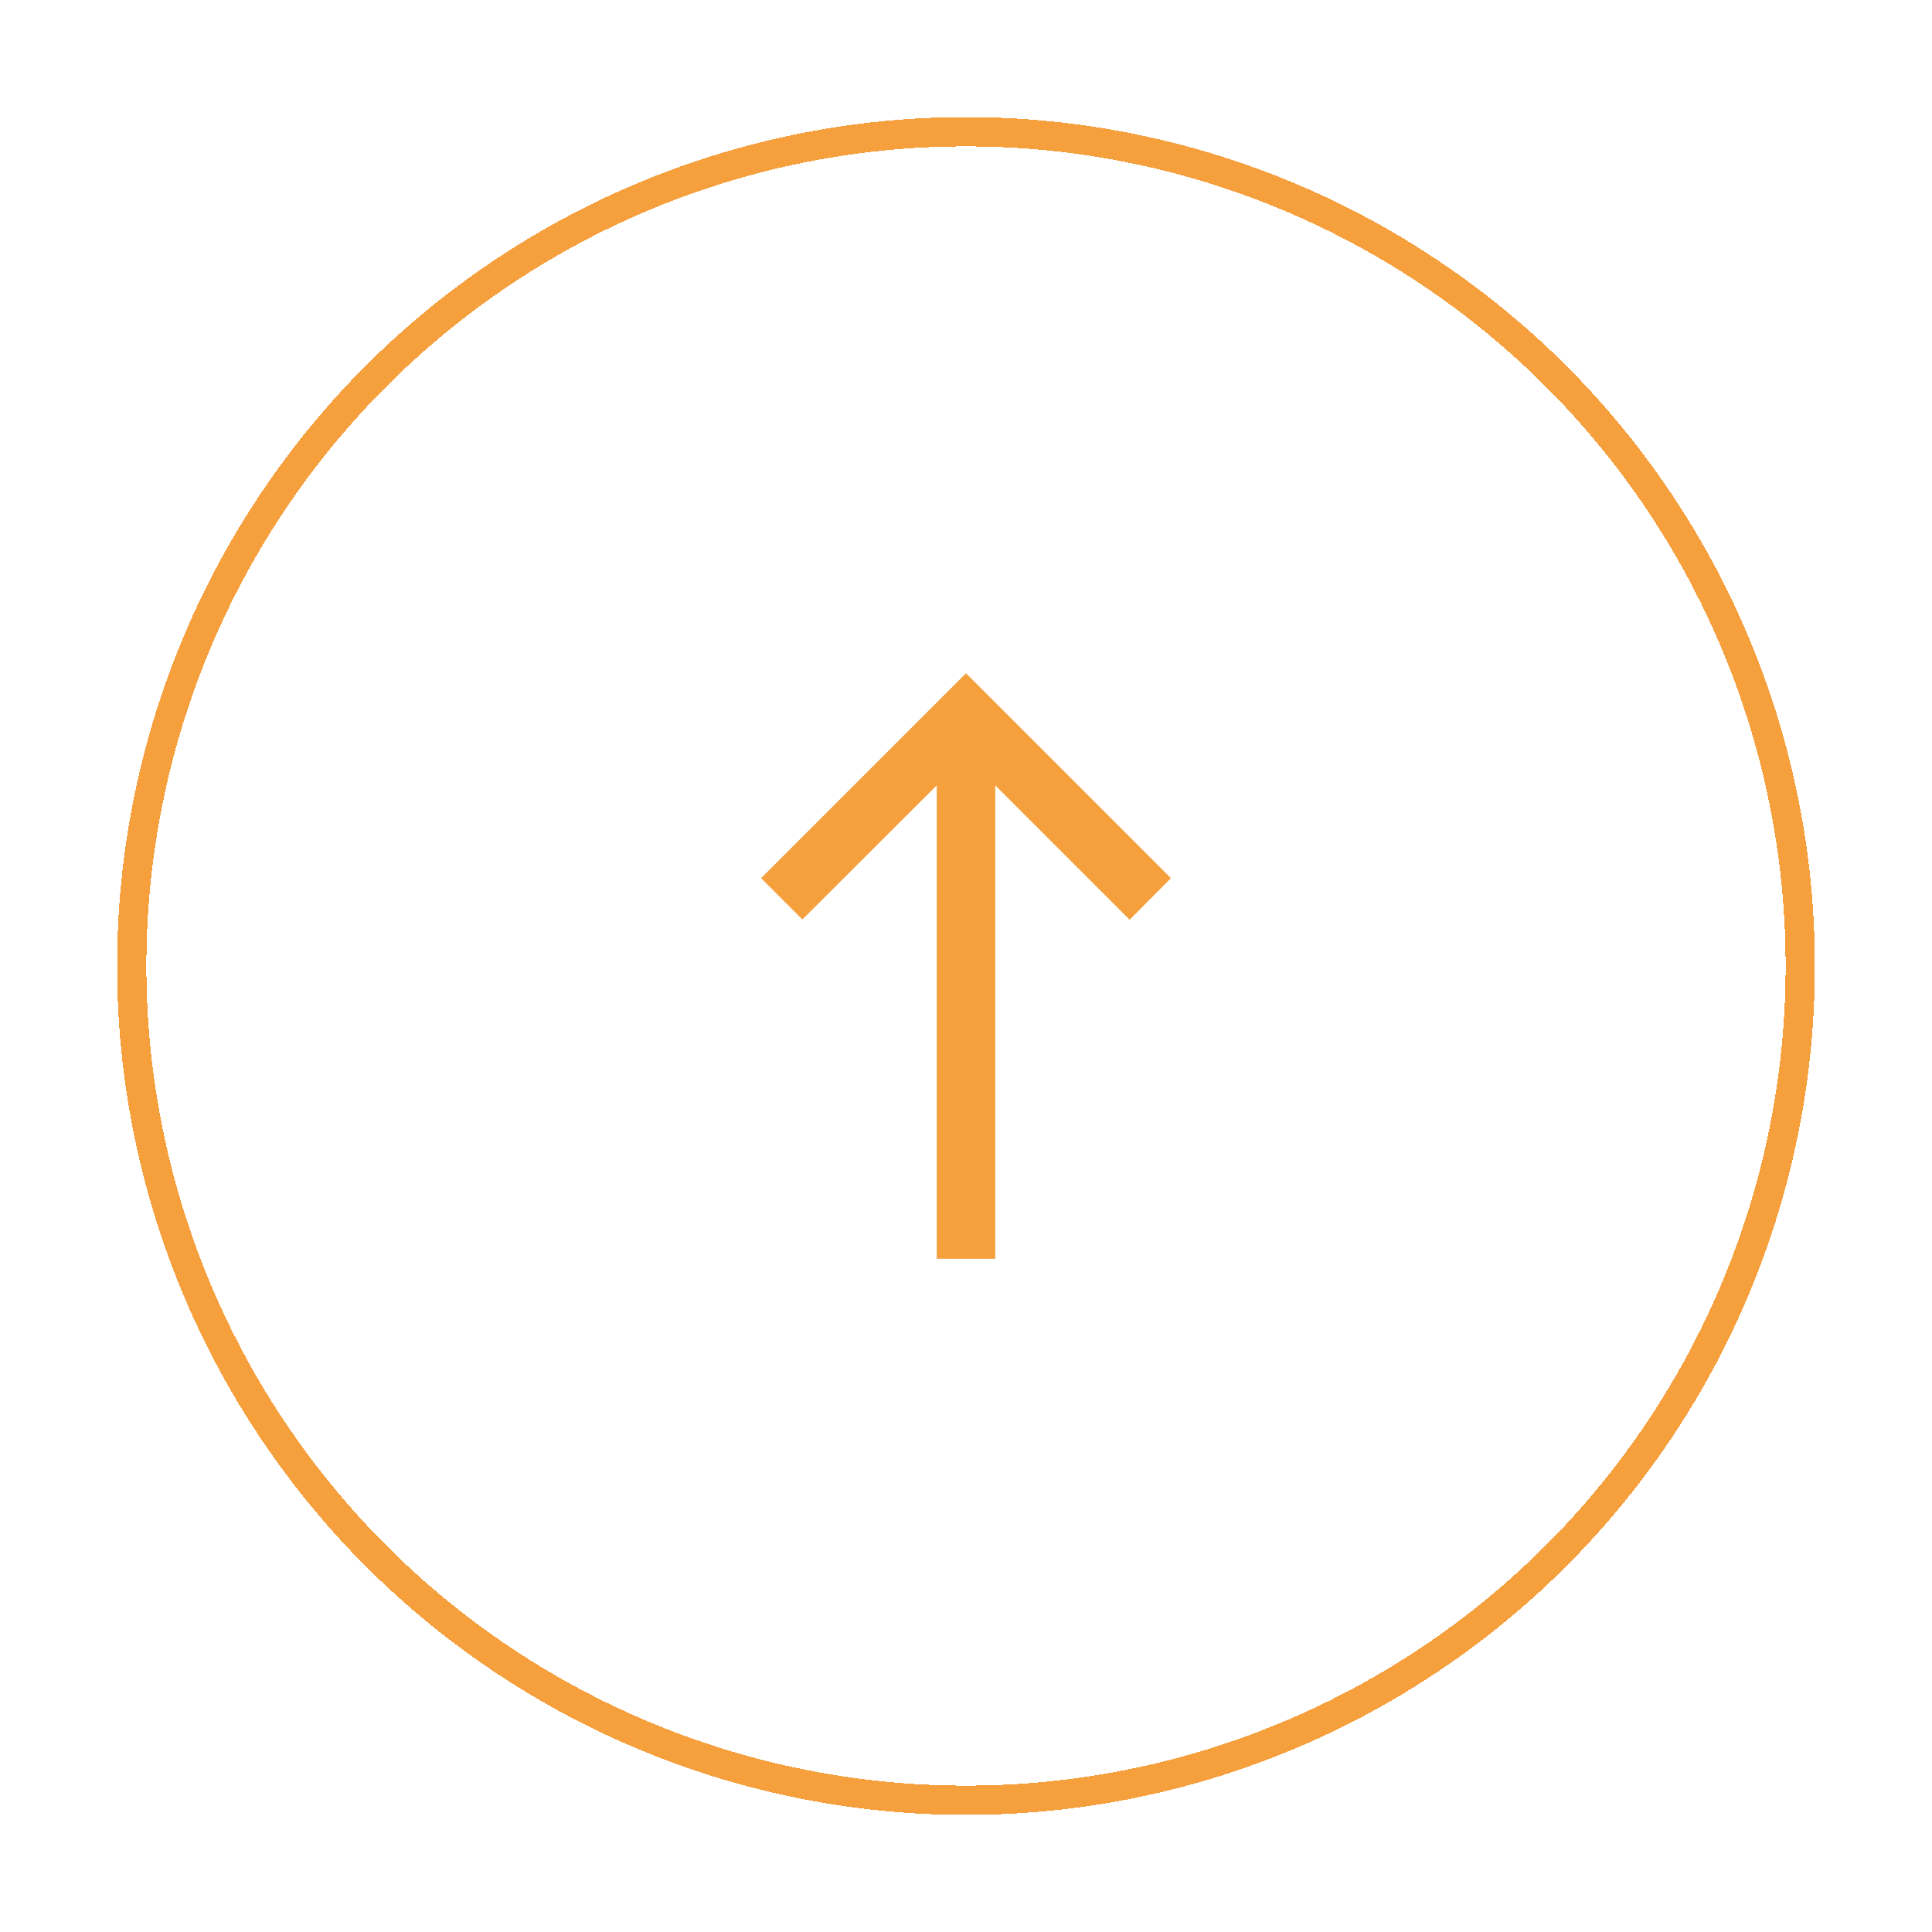 <svg width="66" height="66" viewBox="0 0 66 66" fill="none" xmlns="http://www.w3.org/2000/svg">
<g filter="url(#filter0_d_695_115258)">
<circle cx="33" cy="29" r="28.5" stroke="#F59F3D" shape-rendering="crispEdges"/>
</g>
<g filter="url(#filter1_d_695_115258)">
<path d="M26 26L27.41 27.41L32 22.83V39H34V22.83L38.59 27.42L40 26L33 19L26 26Z" fill="#F59F3D"/>
</g>
<defs>
<filter id="filter0_d_695_115258" x="0" y="0" width="66" height="66" filterUnits="userSpaceOnUse" color-interpolation-filters="sRGB">
<feFlood flood-opacity="0" result="BackgroundImageFix"/>
<feColorMatrix in="SourceAlpha" type="matrix" values="0 0 0 0 0 0 0 0 0 0 0 0 0 0 0 0 0 0 127 0" result="hardAlpha"/>
<feOffset dy="4"/>
<feGaussianBlur stdDeviation="2"/>
<feComposite in2="hardAlpha" operator="out"/>
<feColorMatrix type="matrix" values="0 0 0 0 0 0 0 0 0 0 0 0 0 0 0 0 0 0 0.25 0"/>
<feBlend mode="normal" in2="BackgroundImageFix" result="effect1_dropShadow_695_115258"/>
<feBlend mode="normal" in="SourceGraphic" in2="effect1_dropShadow_695_115258" result="shape"/>
</filter>
<filter id="filter1_d_695_115258" x="17" y="17" width="32" height="32" filterUnits="userSpaceOnUse" color-interpolation-filters="sRGB">
<feFlood flood-opacity="0" result="BackgroundImageFix"/>
<feColorMatrix in="SourceAlpha" type="matrix" values="0 0 0 0 0 0 0 0 0 0 0 0 0 0 0 0 0 0 127 0" result="hardAlpha"/>
<feOffset dy="4"/>
<feGaussianBlur stdDeviation="2"/>
<feComposite in2="hardAlpha" operator="out"/>
<feColorMatrix type="matrix" values="0 0 0 0 0 0 0 0 0 0 0 0 0 0 0 0 0 0 0.25 0"/>
<feBlend mode="normal" in2="BackgroundImageFix" result="effect1_dropShadow_695_115258"/>
<feBlend mode="normal" in="SourceGraphic" in2="effect1_dropShadow_695_115258" result="shape"/>
</filter>
</defs>
</svg>
